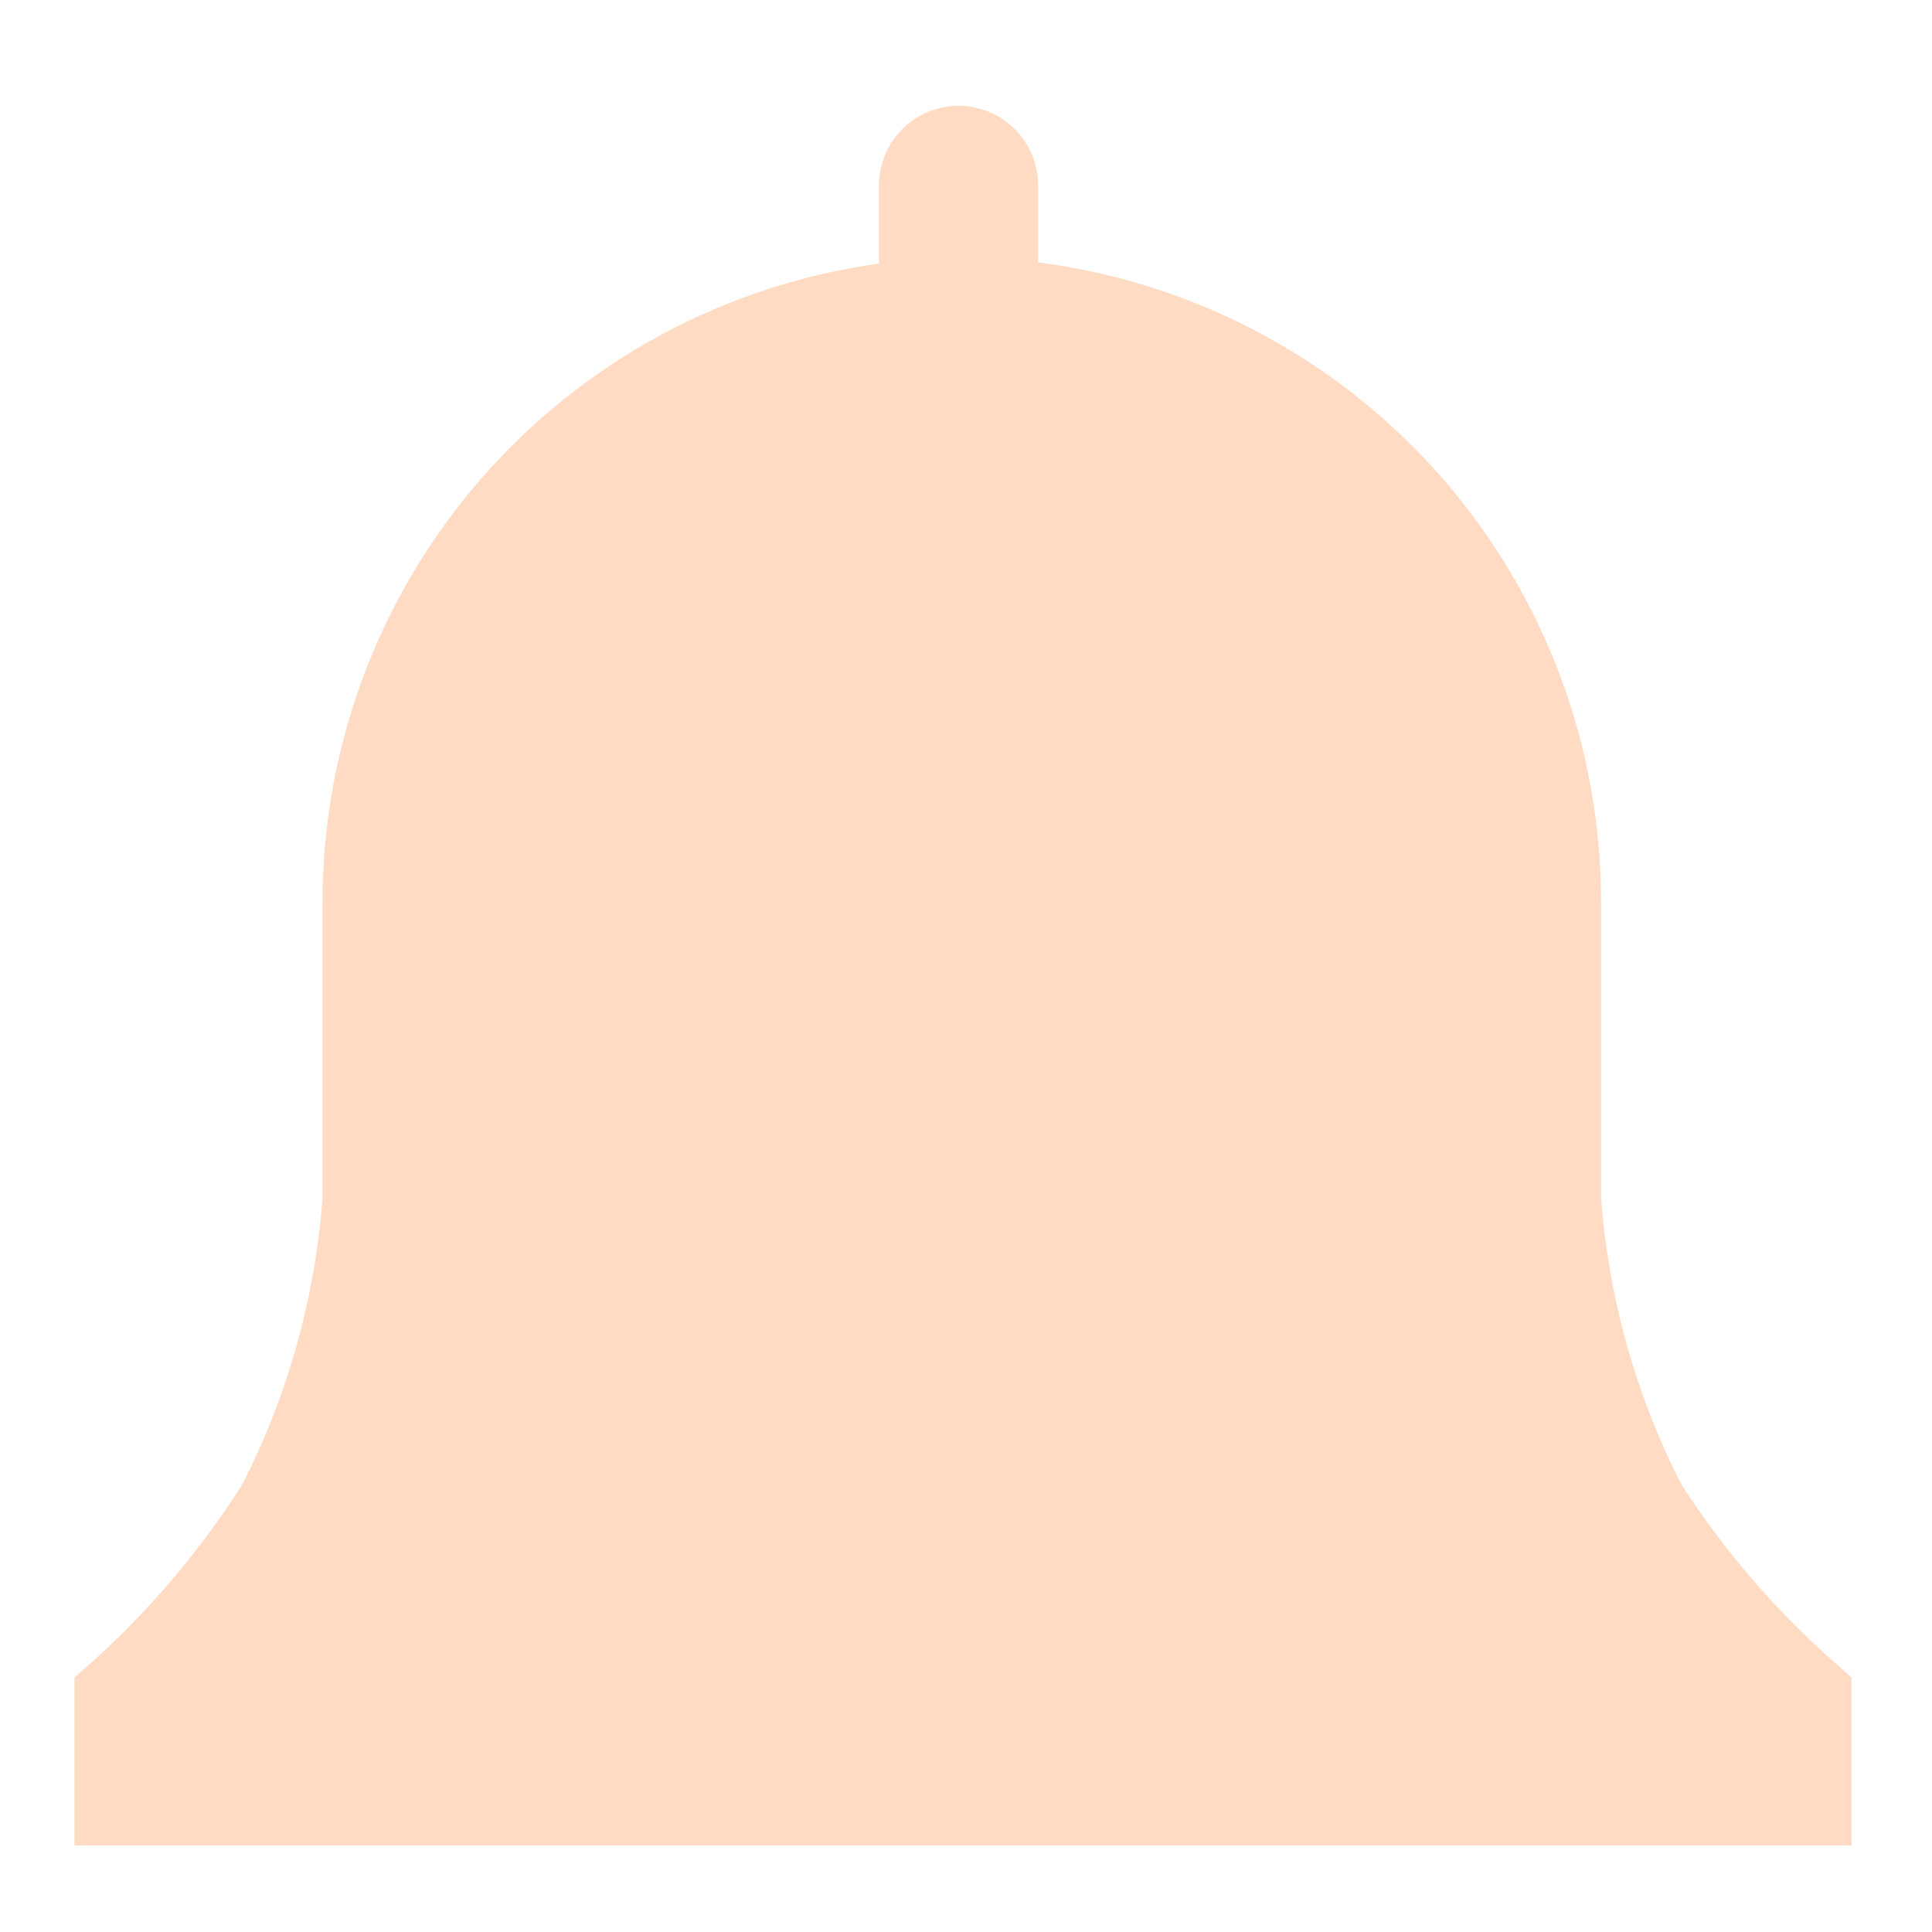 <svg width="18" height="18" viewBox="0 0 18 18" fill="none" xmlns="http://www.w3.org/2000/svg">
<path d="M17.25 15.628L17.061 15.461C16.525 14.984 16.056 14.436 15.667 13.834C15.241 13.002 14.986 12.093 14.917 11.161V8.417C14.92 6.953 14.389 5.539 13.424 4.439C12.458 3.339 11.124 2.63 9.672 2.445V1.728C9.672 1.531 9.594 1.343 9.455 1.204C9.316 1.064 9.127 0.986 8.93 0.986C8.734 0.986 8.545 1.064 8.406 1.204C8.267 1.343 8.189 1.531 8.189 1.728V2.456C6.75 2.655 5.432 3.368 4.479 4.464C3.526 5.56 3.003 6.964 3.005 8.417V11.161C2.936 12.093 2.681 13.002 2.255 13.834C1.873 14.435 1.411 14.982 0.883 15.461L0.694 15.628V17.195H17.25V15.628Z" fill="#FFDBC3"/>
</svg>

